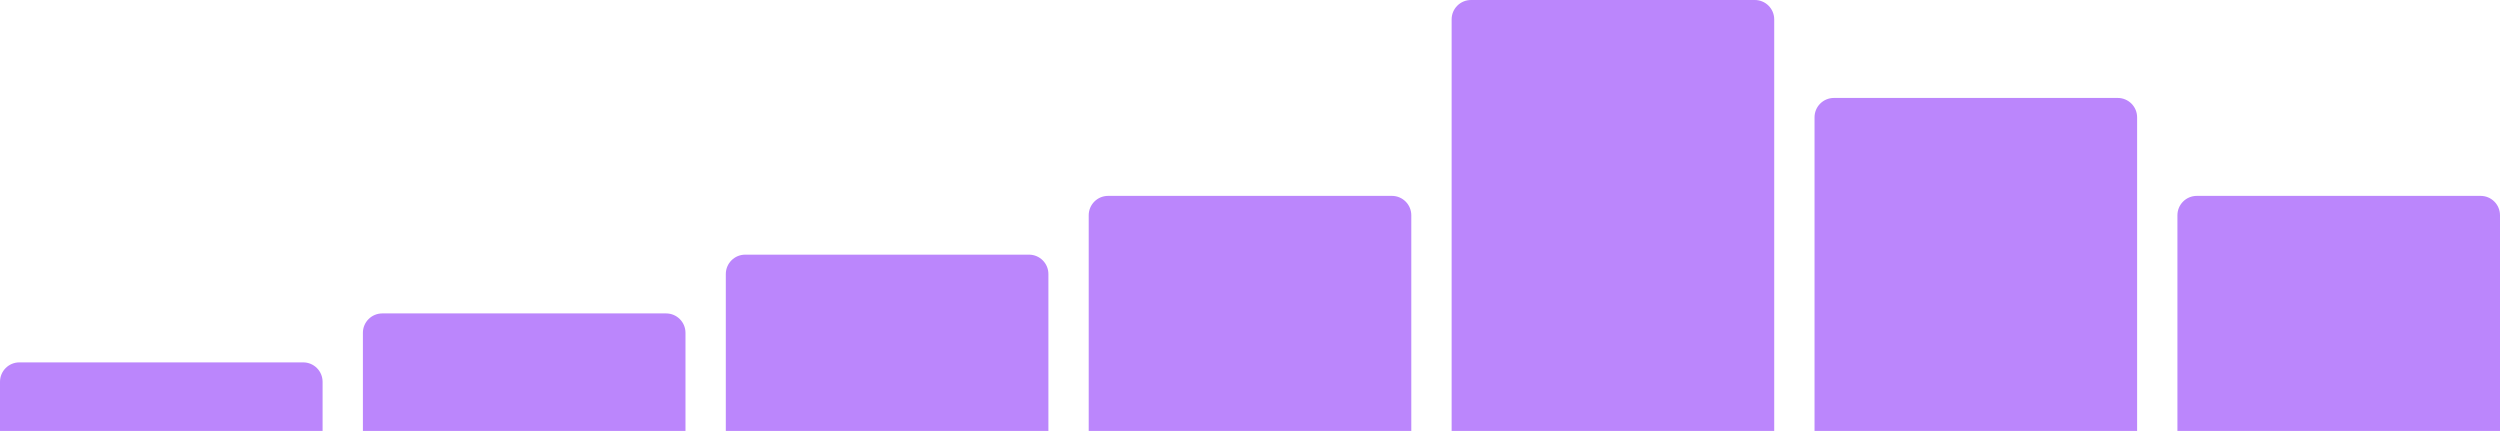 <svg width="258" height="45" viewBox="0 0 258 45" fill="none" xmlns="http://www.w3.org/2000/svg">
<path fill-rule="evenodd" clip-rule="evenodd" d="M149.808 2C149.808 0.896 150.704 0 151.808 0H181.098C182.203 0 183.099 0.896 183.099 2V44.474H149.808V2ZM0 39.399C0 38.294 0.896 37.398 2 37.398H31.29C32.395 37.398 33.291 38.294 33.291 39.399V44.474H0V39.399ZM76.904 26.28C75.8 26.28 74.904 27.176 74.904 28.28V44.474H108.195V28.28C108.195 27.176 107.299 26.28 106.194 26.28H76.904ZM37.451 34.345C37.451 33.24 38.347 32.345 39.452 32.345H68.742C69.846 32.345 70.742 33.24 70.742 34.345V44.474H37.451V34.345ZM189.26 10.108C188.155 10.108 187.26 11.003 187.26 12.108V44.474H220.55V12.108C220.55 11.003 219.655 10.108 218.55 10.108H189.26ZM224.71 22.216C224.71 21.111 225.605 20.215 226.71 20.215H256C257.105 20.215 258 21.111 258 22.216V44.474H224.71V22.216ZM114.356 20.215C113.251 20.215 112.355 21.111 112.355 22.216V44.474H145.646V22.216C145.646 21.111 144.75 20.215 143.646 20.215H114.356Z" fill="#BB86FC"/>
</svg>
